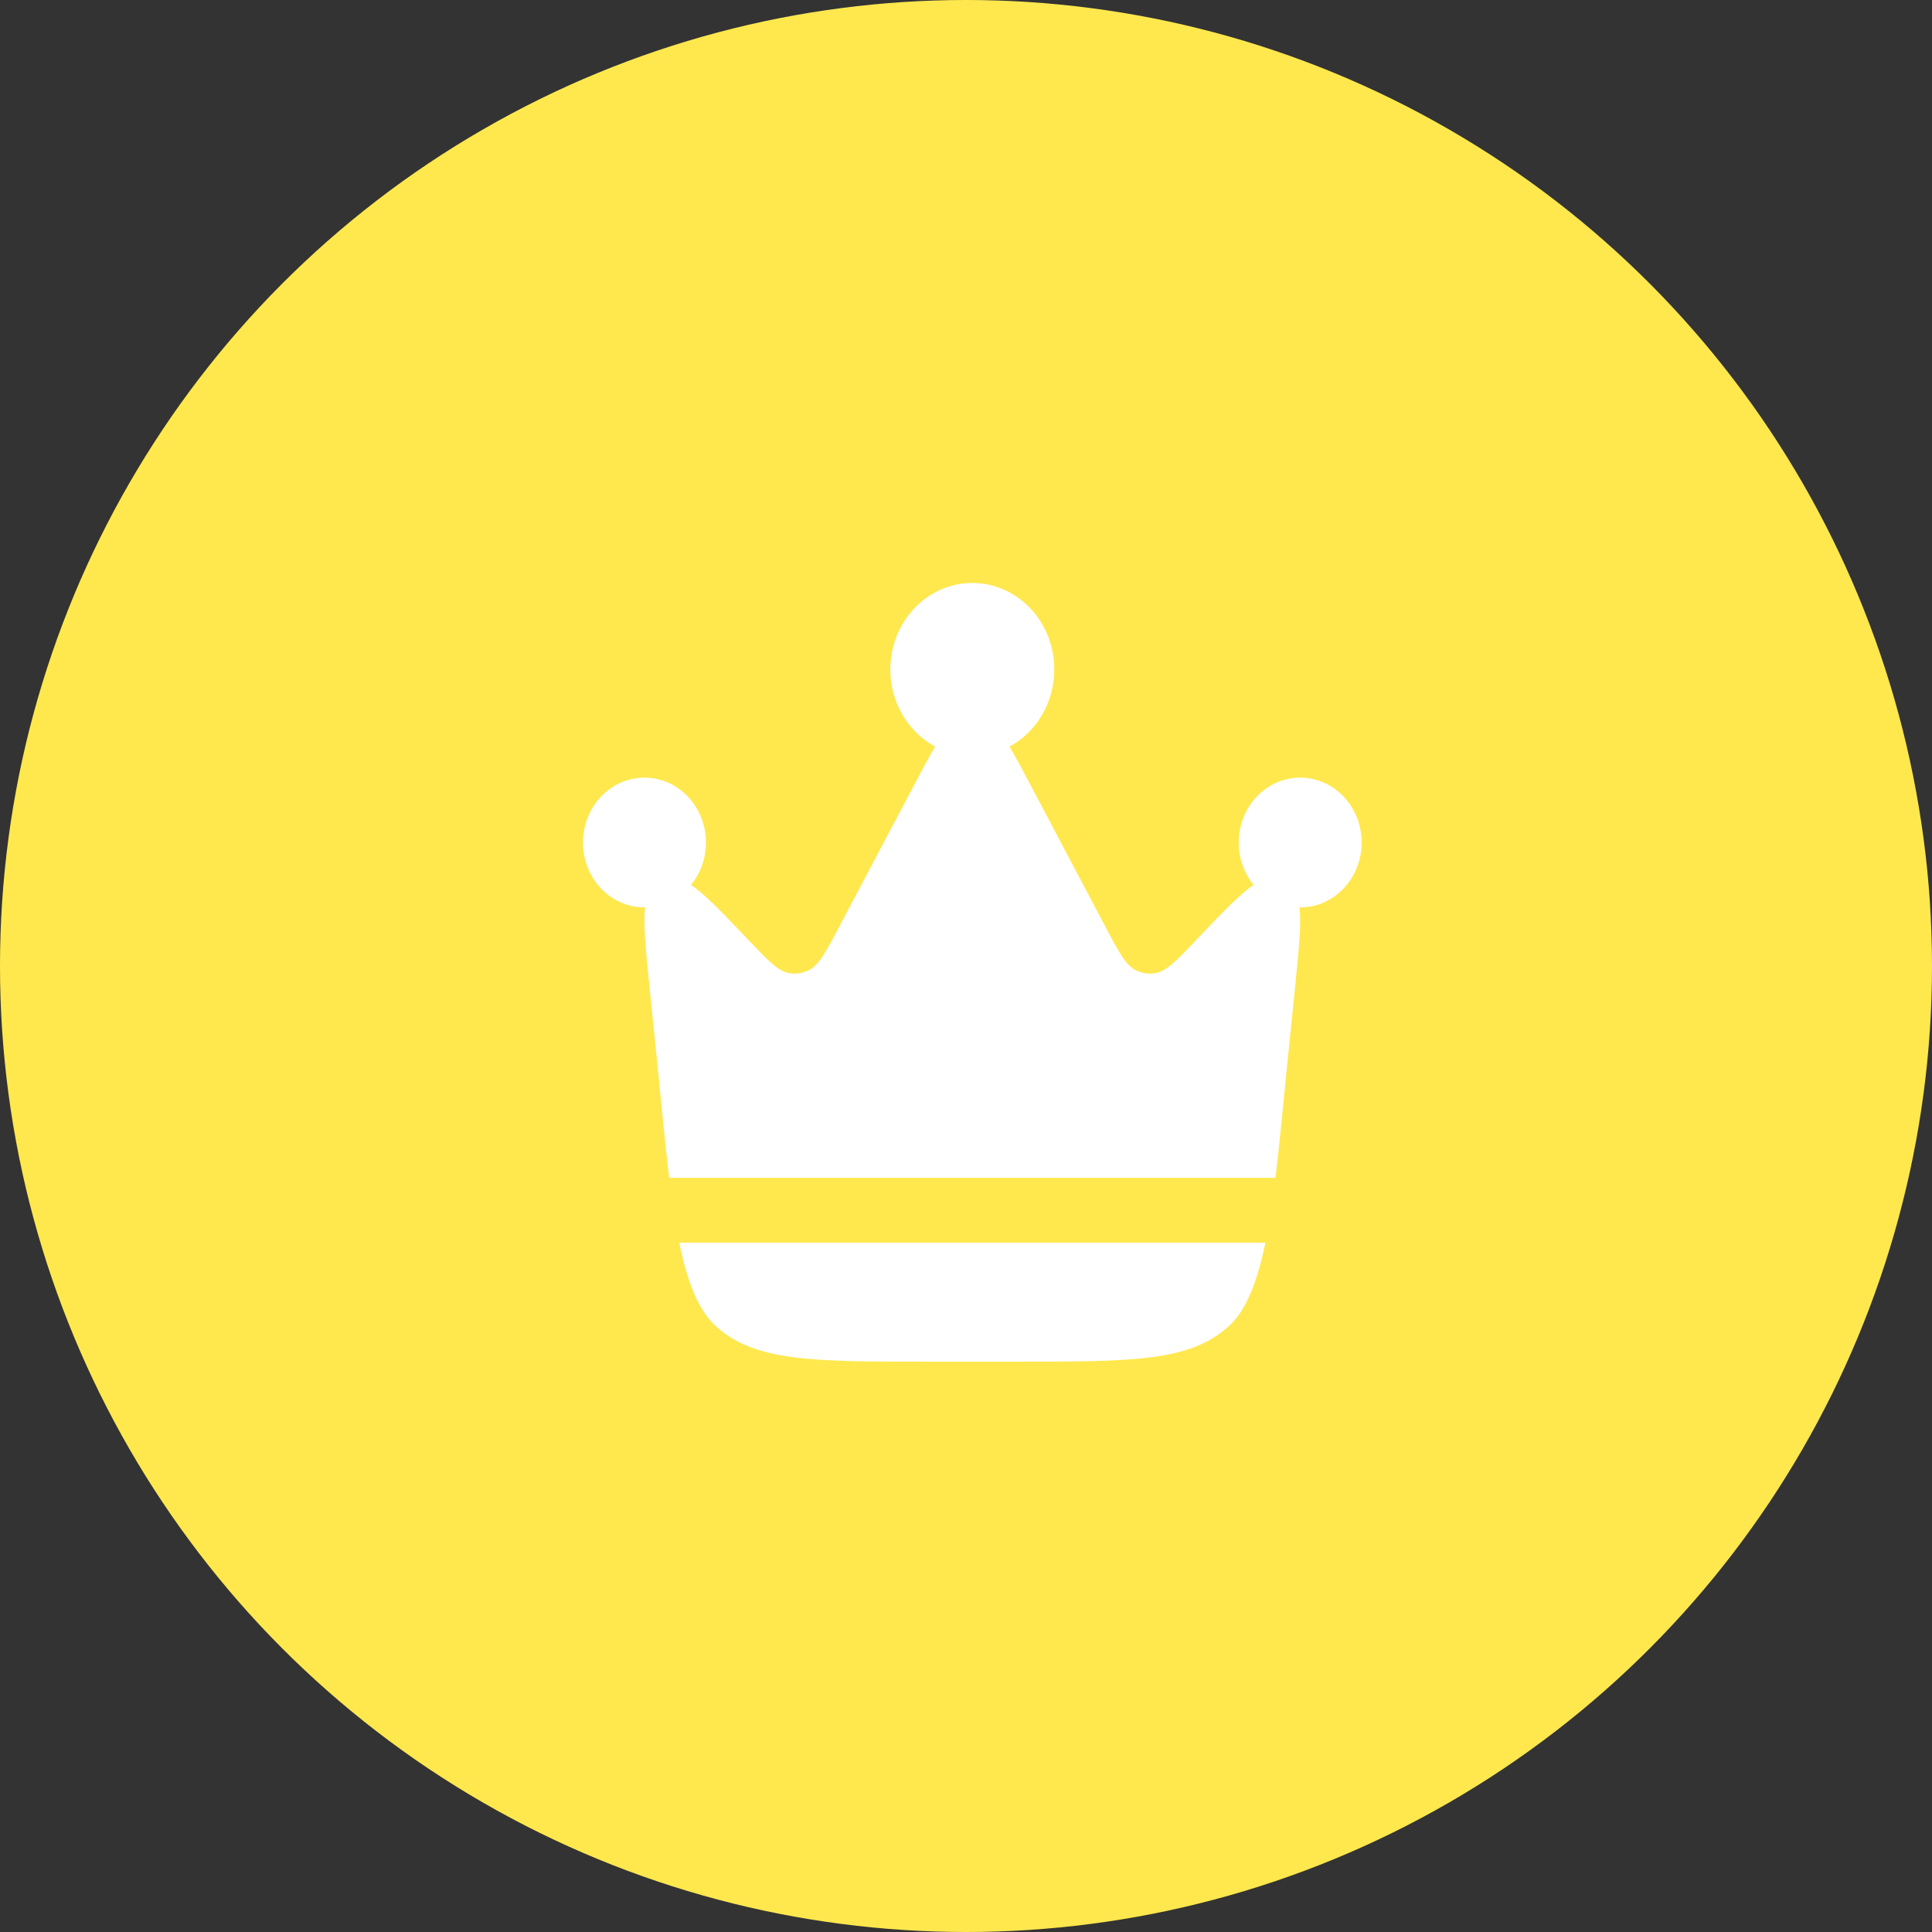 <svg width="153" height="153" viewBox="0 0 153 153" fill="none" xmlns="http://www.w3.org/2000/svg">
<rect x="0" y="0" width="153" height="153" fill="#333333" stroke="none"/>
<circle cx="76.5" cy="76.5" r="76.5" fill="#FFE84E"/>
<path d="M101.95 84.171L102.545 78.331C102.862 75.215 103.072 73.157 102.907 71.861L102.965 71.861C105.654 71.861 107.833 69.56 107.833 66.722C107.833 63.884 105.654 61.583 102.965 61.583C100.276 61.583 98.097 63.884 98.097 66.722C98.097 68.006 98.542 69.18 99.279 70.08C98.221 70.77 96.838 72.224 94.755 74.414L94.755 74.414L94.755 74.414C93.151 76.101 92.349 76.944 91.454 77.075C90.958 77.147 90.453 77.073 89.995 76.86C89.168 76.476 88.618 75.433 87.516 73.348L81.708 62.356C81.028 61.069 80.459 59.992 79.946 59.126C82.05 57.993 83.491 55.683 83.491 53.019C83.491 49.234 80.585 46.167 77 46.167C73.415 46.167 70.509 49.234 70.509 53.019C70.509 55.683 71.95 57.993 74.054 59.126C73.541 59.992 72.972 61.069 72.292 62.356L66.484 73.348C65.382 75.433 64.832 76.476 64.005 76.86C63.547 77.073 63.042 77.147 62.546 77.075C61.651 76.944 60.849 76.101 59.245 74.414C57.162 72.224 55.779 70.77 54.721 70.08C55.458 69.18 55.904 68.006 55.904 66.722C55.904 63.884 53.724 61.583 51.035 61.583C48.346 61.583 46.167 63.884 46.167 66.722C46.167 69.56 48.346 71.861 51.035 71.861L51.093 71.861C50.928 73.157 51.138 75.215 51.455 78.331L52.05 84.171C52.381 87.412 52.655 90.497 52.992 93.273H101.008C101.345 90.497 101.619 87.413 101.95 84.171Z" fill="white"/>
<path d="M73.469 107.833H80.531C89.735 107.833 94.338 107.833 97.408 104.932C98.748 103.666 99.597 101.383 100.21 98.412H53.791C54.403 101.383 55.252 103.666 56.592 104.932C59.663 107.833 64.265 107.833 73.469 107.833Z" fill="white"/>
</svg>
